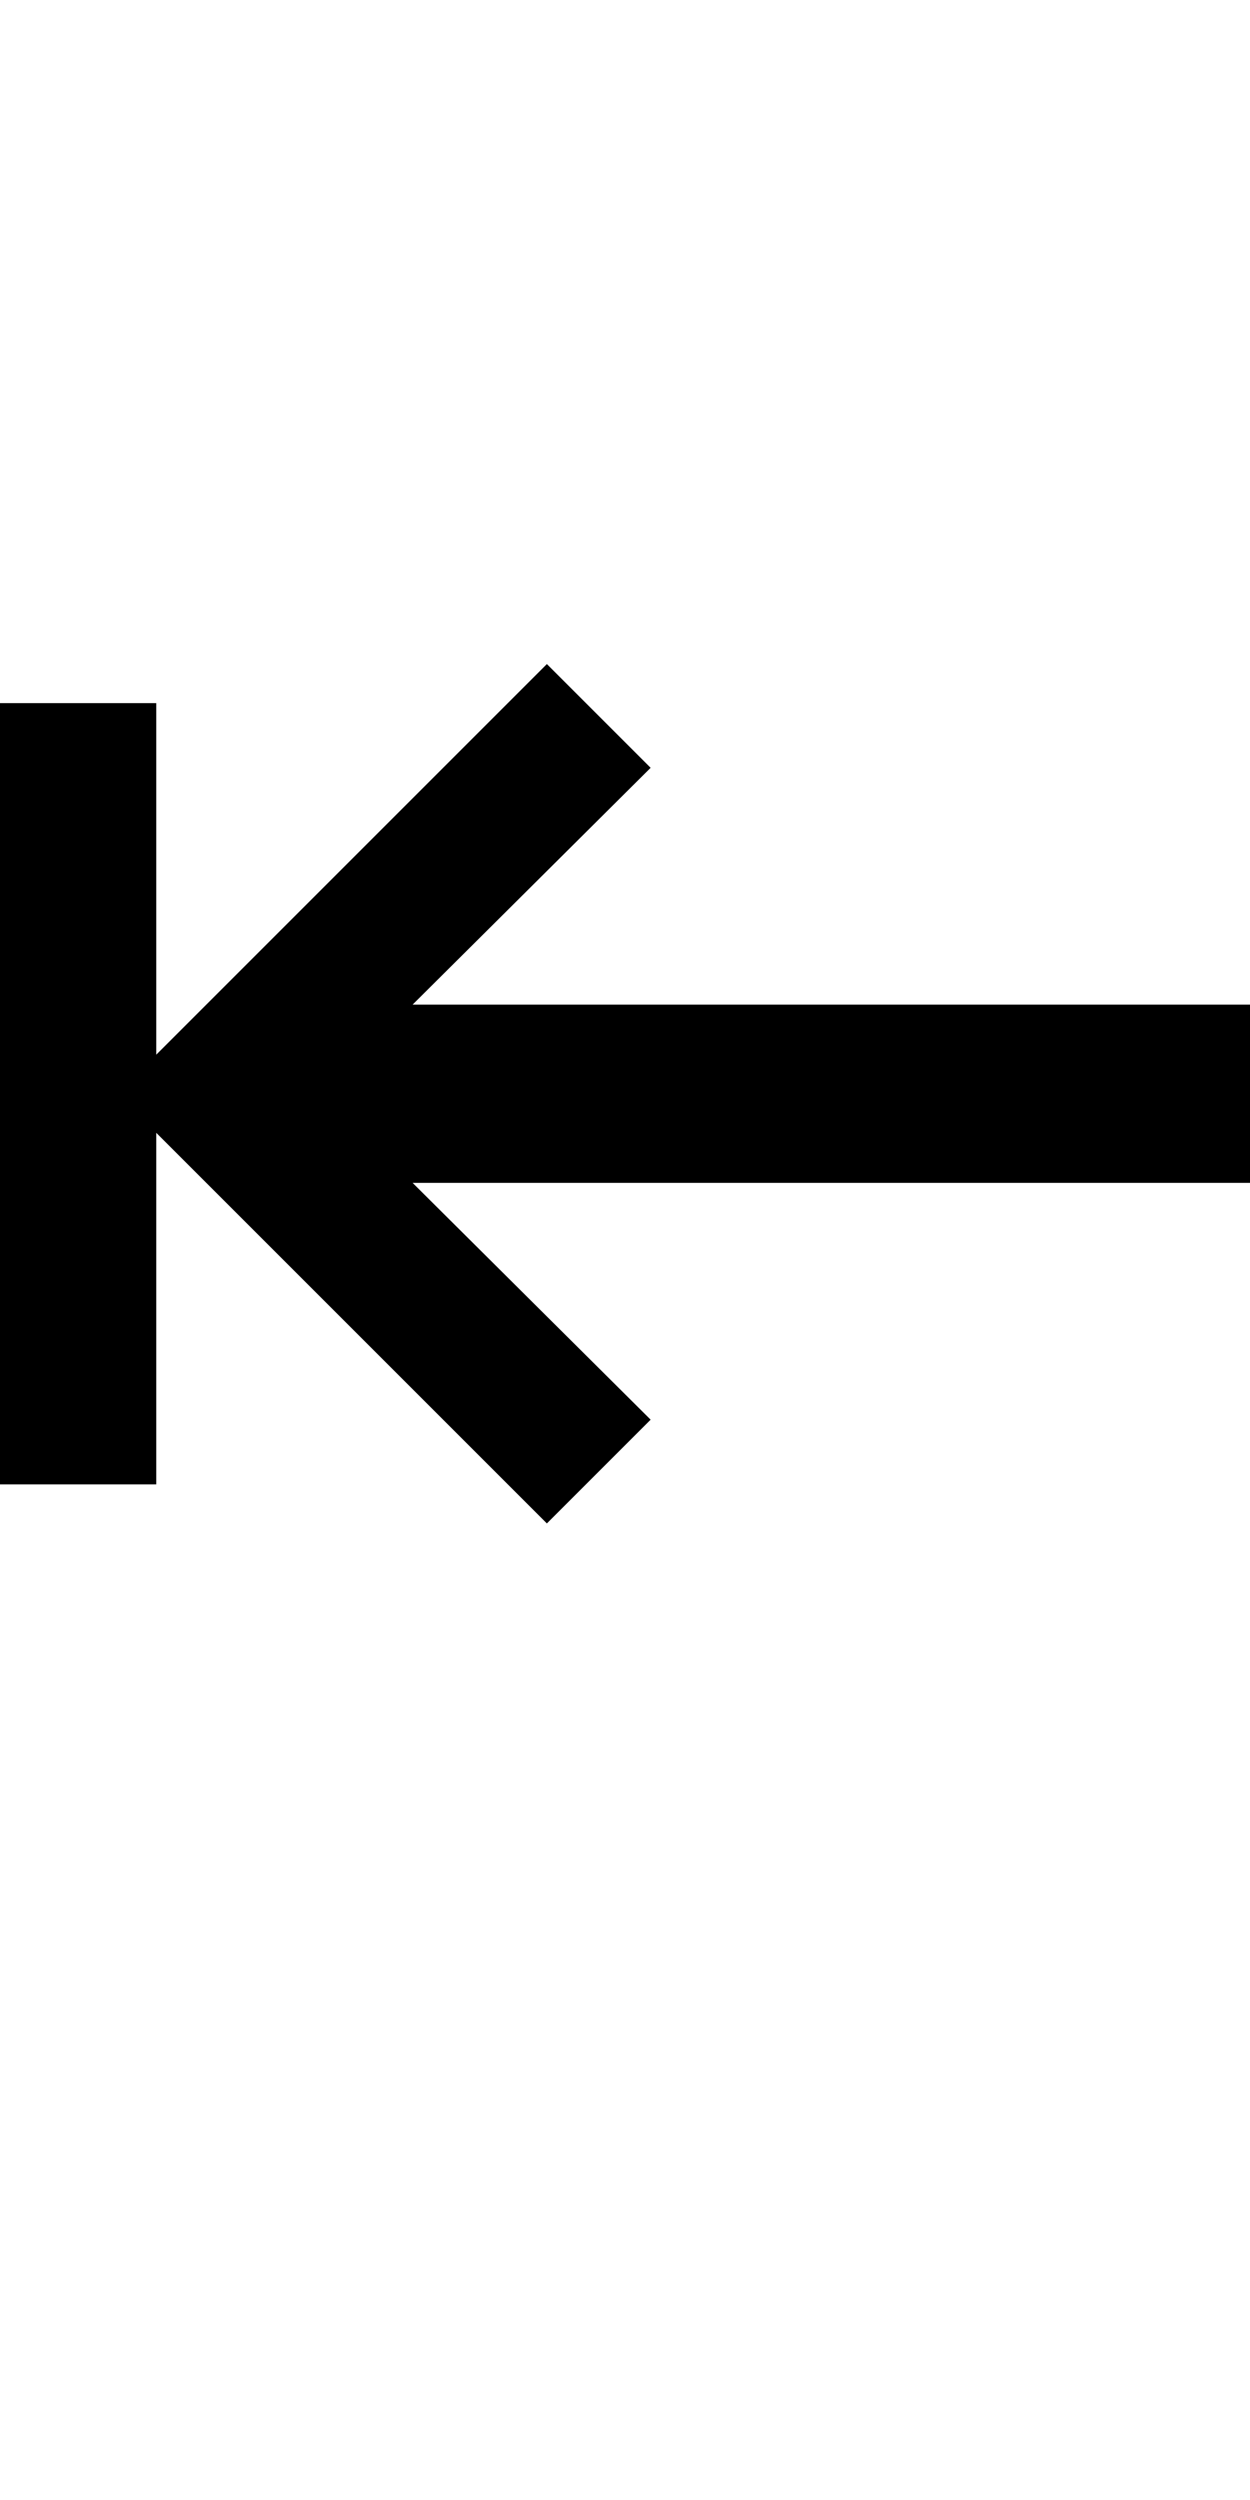 <?xml version="1.0" encoding="UTF-8" standalone="no"?>
<!-- Created with Inkscape (http://www.inkscape.org/) -->

<svg
   xmlns:dc="http://purl.org/dc/elements/1.1/"
   xmlns:cc="http://creativecommons.org/ns#"
   xmlns:rdf="http://www.w3.org/1999/02/22-rdf-syntax-ns#"
   xmlns:svg="http://www.w3.org/2000/svg"
   xmlns="http://www.w3.org/2000/svg"
   version="1.1"
   width="1024"
   height="2048"
   id="svg3355">
  <defs
     id="defs3357" />
  <path
     d="m 448,544 -320,320 0,-288 -128,0 0,640 128,0 0,-288 320,320 85,-85 -195,-194 694,0 0,-146 -694,0 195,-194 z"
     id="path3705-44-9-5-7-2-9-5-3-1-6"
     style="fill:#000000;fill-opacity:1;stroke:none;display:inline" />
</svg>
